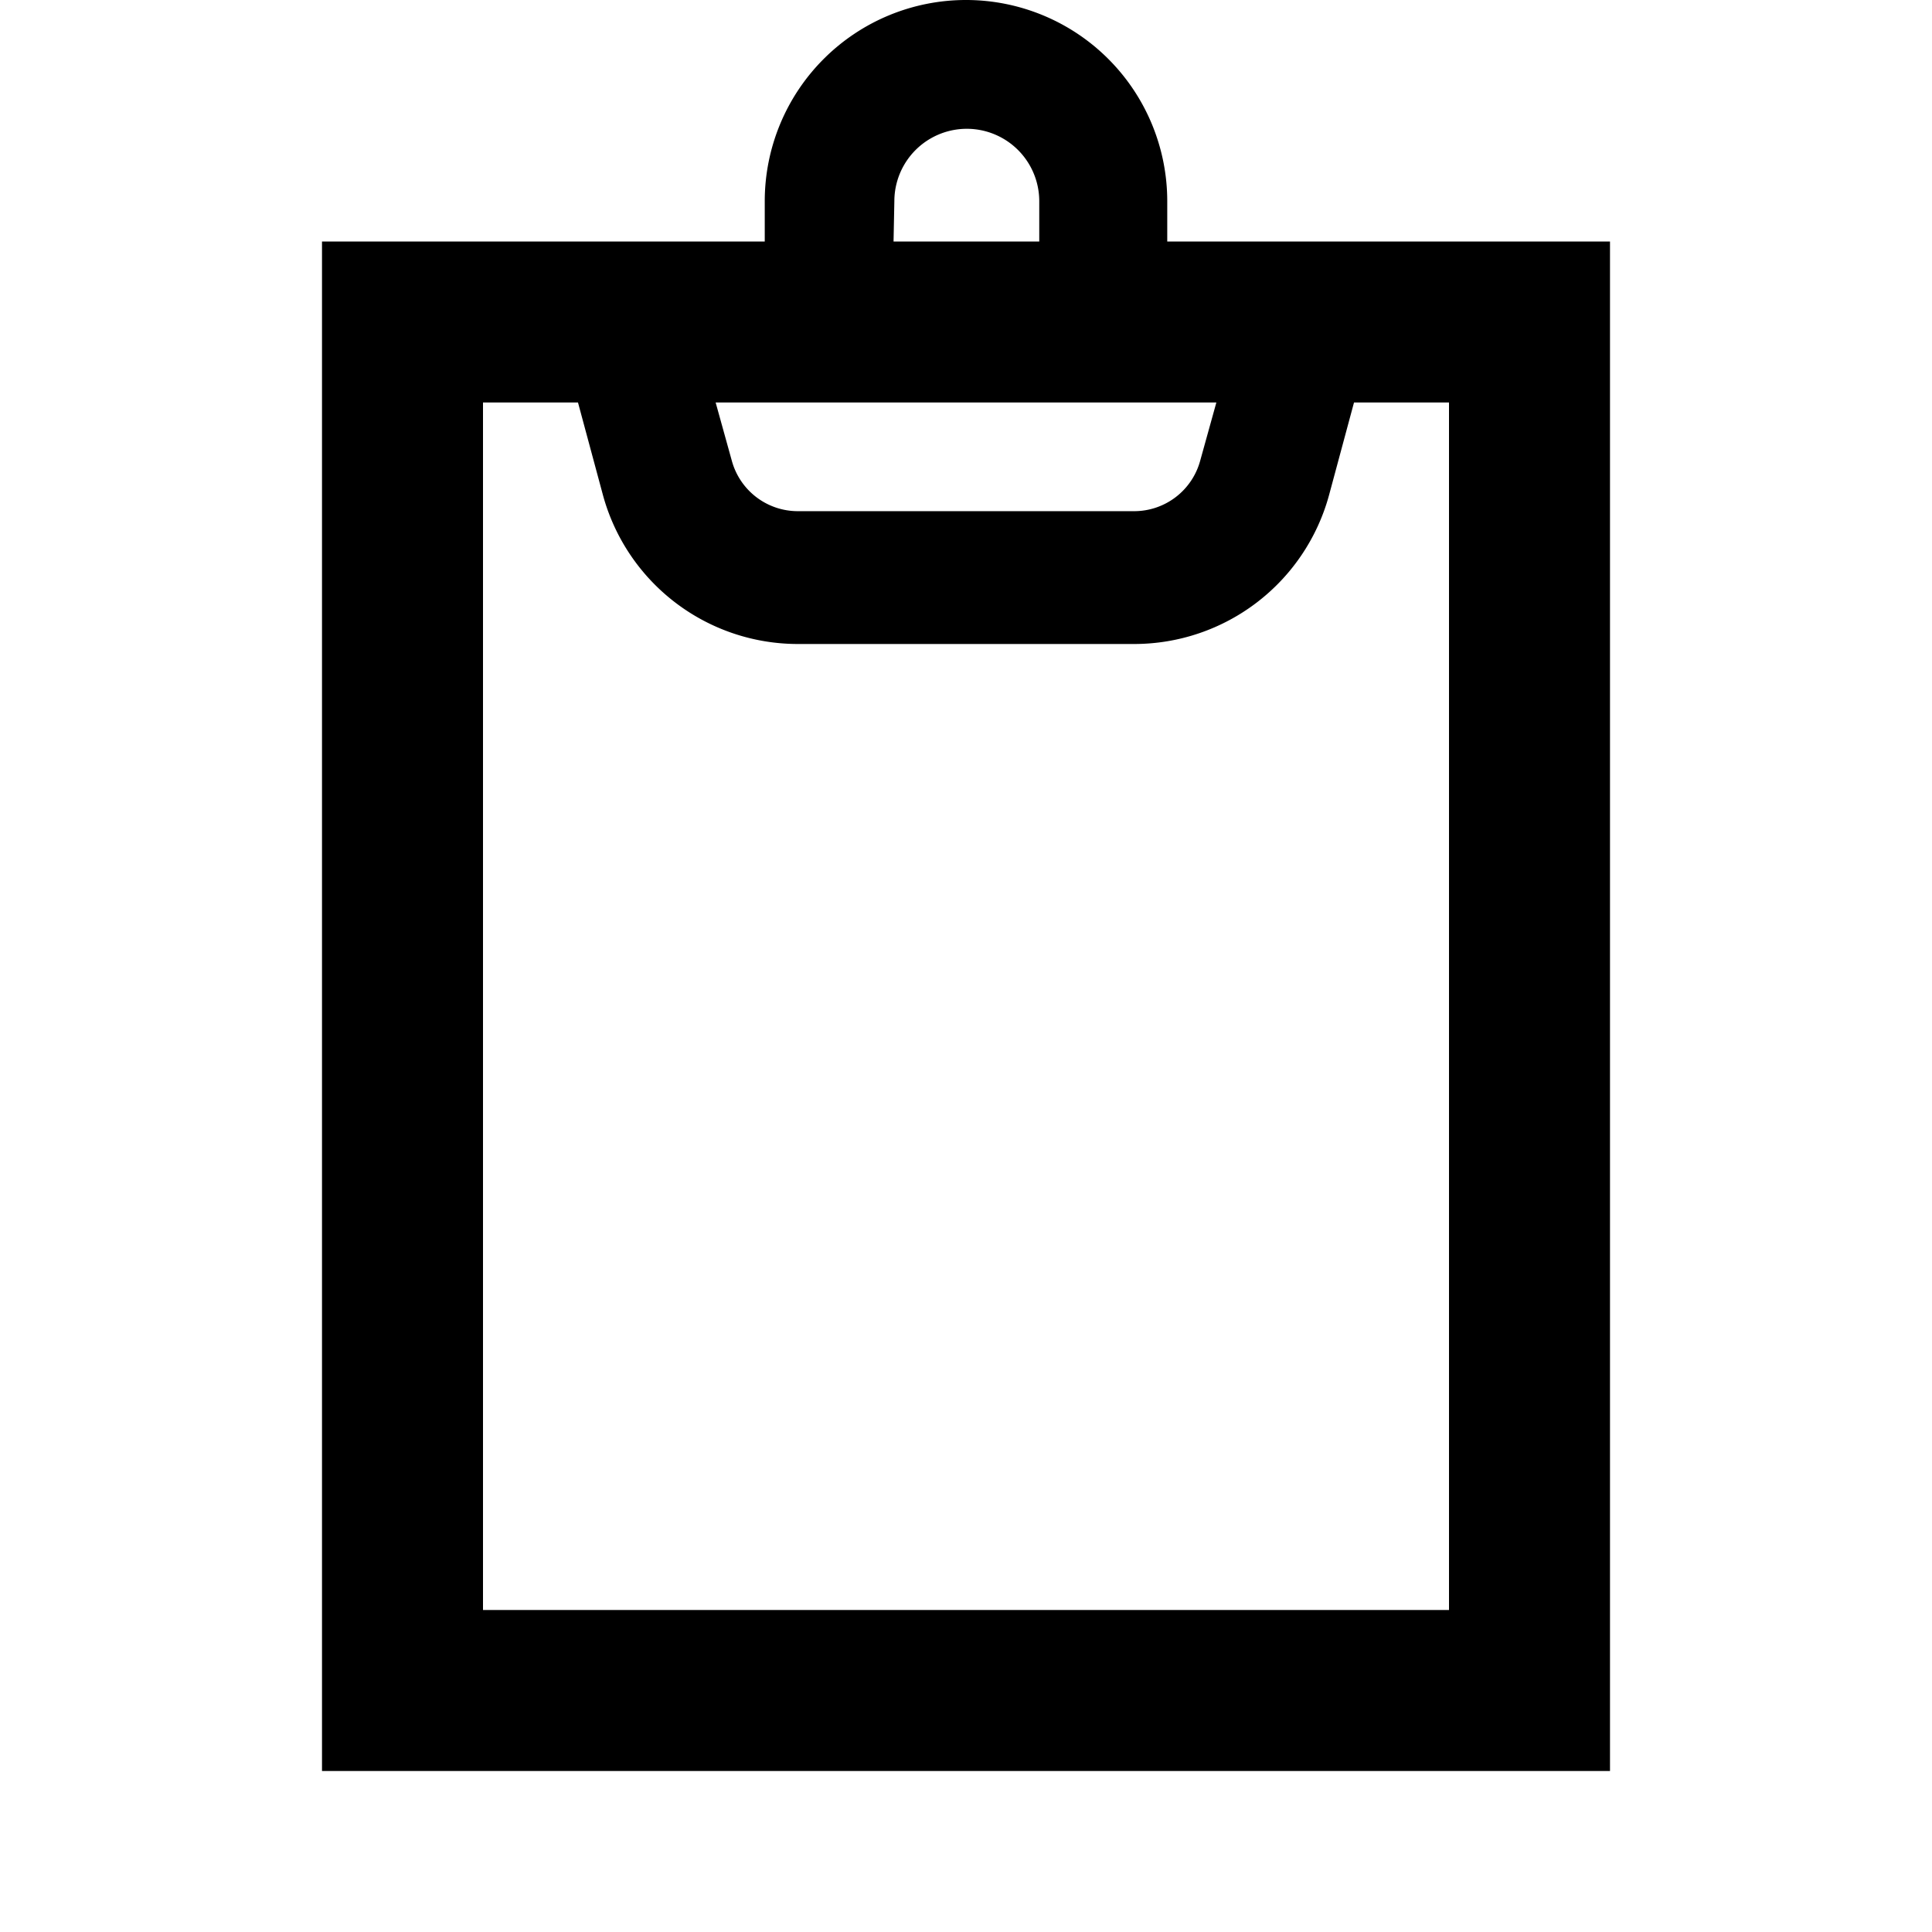 <svg id="Layer_1" data-name="Layer 1" xmlns="http://www.w3.org/2000/svg" viewBox="0 0 24 24"><title>iconoteka_clipboard__paste_b_s</title><path d="M14.5,3V2.5a2.5,2.5,0,0,0-5,0V3H4V22H20V3Zm.61,2-.2.72a.85.85,0,0,1-.82.63H9.91a.85.85,0,0,1-.82-.63L8.89,5Zm-4-2.5a.9.9,0,1,1,1.8,0V3H11.1ZM18,20H6V5H7.18l.31,1.15A2.51,2.51,0,0,0,9.91,8h4.18a2.51,2.51,0,0,0,2.42-1.85L16.82,5H18Z"/></svg>